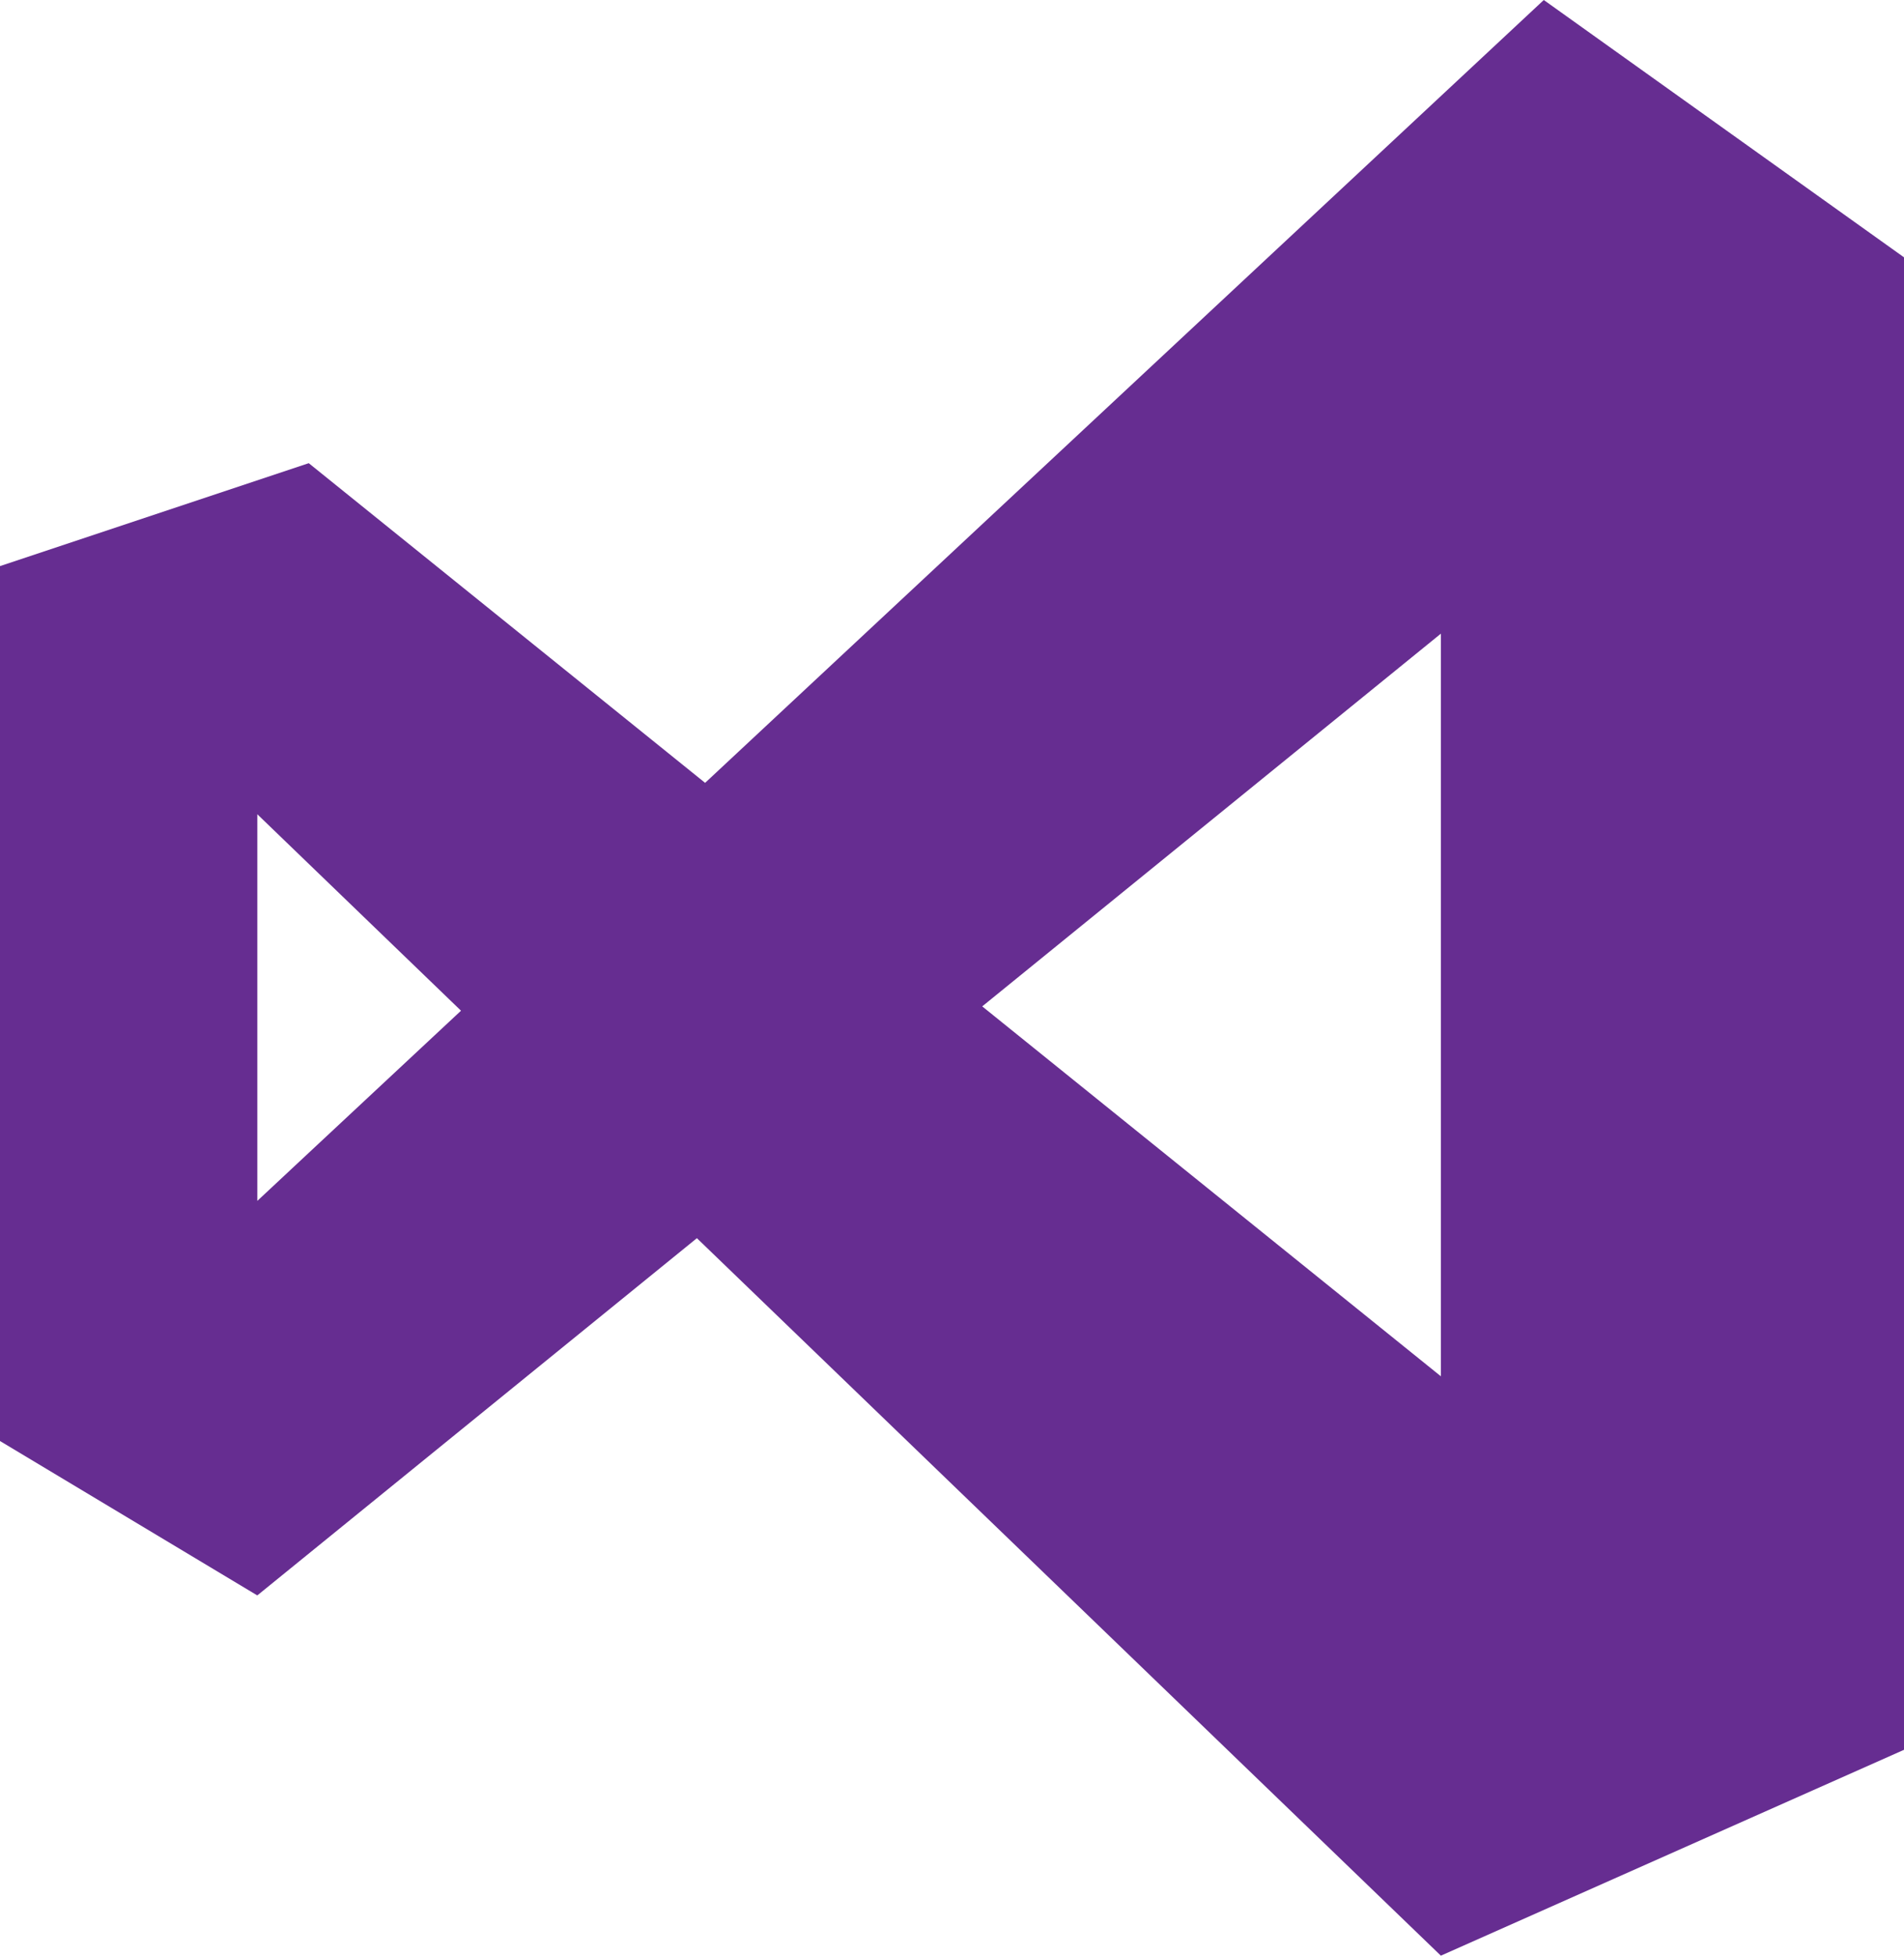 <?xml version="1.0" encoding="UTF-8" standalone="no"?>
<!-- Generator: Adobe Illustrator 15.0.2, SVG Export Plug-In . SVG Version: 6.00 Build 0)  -->

<svg
   xmlns:dc="http://purl.org/dc/elements/1.1/"
   xmlns:cc="http://creativecommons.org/ns#"
   xmlns:rdf="http://www.w3.org/1999/02/22-rdf-syntax-ns#"
   xmlns:svg="http://www.w3.org/2000/svg"
   xmlns="http://www.w3.org/2000/svg"
   xmlns:sodipodi="http://sodipodi.sourceforge.net/DTD/sodipodi-0.dtd"
   xmlns:inkscape="http://www.inkscape.org/namespaces/inkscape"
   version="1.1"
   id="Layer_1"
   x="0px"
   y="0px"
   width="512px"
   height="525.838px"
   viewBox="0 0 512 525.838"
   enable-background="new 0 0 512 525.838"
   xml:space="preserve"
   inkscape:version="0.91 r13725"
   sodipodi:docname="Visual Studio 2015 (Isologo).svg"><defs
     id="defs3341" /><sodipodi:namedview
     pagecolor="#ffffff"
     bordercolor="#666666"
     borderopacity="1"
     objecttolerance="10"
     gridtolerance="10"
     guidetolerance="10"
     inkscape:pageopacity="0"
     inkscape:pageshadow="2"
     inkscape:window-width="1366"
     inkscape:window-height="715"
     id="namedview3339"
     showgrid="false"
     inkscape:zoom="2.2109375"
     inkscape:cx="159.66078"
     inkscape:cy="262.91901"
     inkscape:window-x="-8"
     inkscape:window-y="22"
     inkscape:window-maximized="1"
     inkscape:current-layer="Layer_1" /><path
     d="m 123.966,271.757 -54.776,-52.824 0,103.959 54.776,-51.135 z M 0,152.216 l 83.027,-27.675 106.581,85.952 L 415.135,3.6083984e-6 512,69.189 512,470.486 387.459,525.838 187.398,332.919 69.189,428.973 0,387.459 0,152.216 Z m 264.128,118.379 123.331,99.459 0,-199.676 -123.331,100.217 z"
     id="path3337"
     style="fill:#662d91;fill-opacity:1"
     inkscape:connector-curvature="0" /></svg>